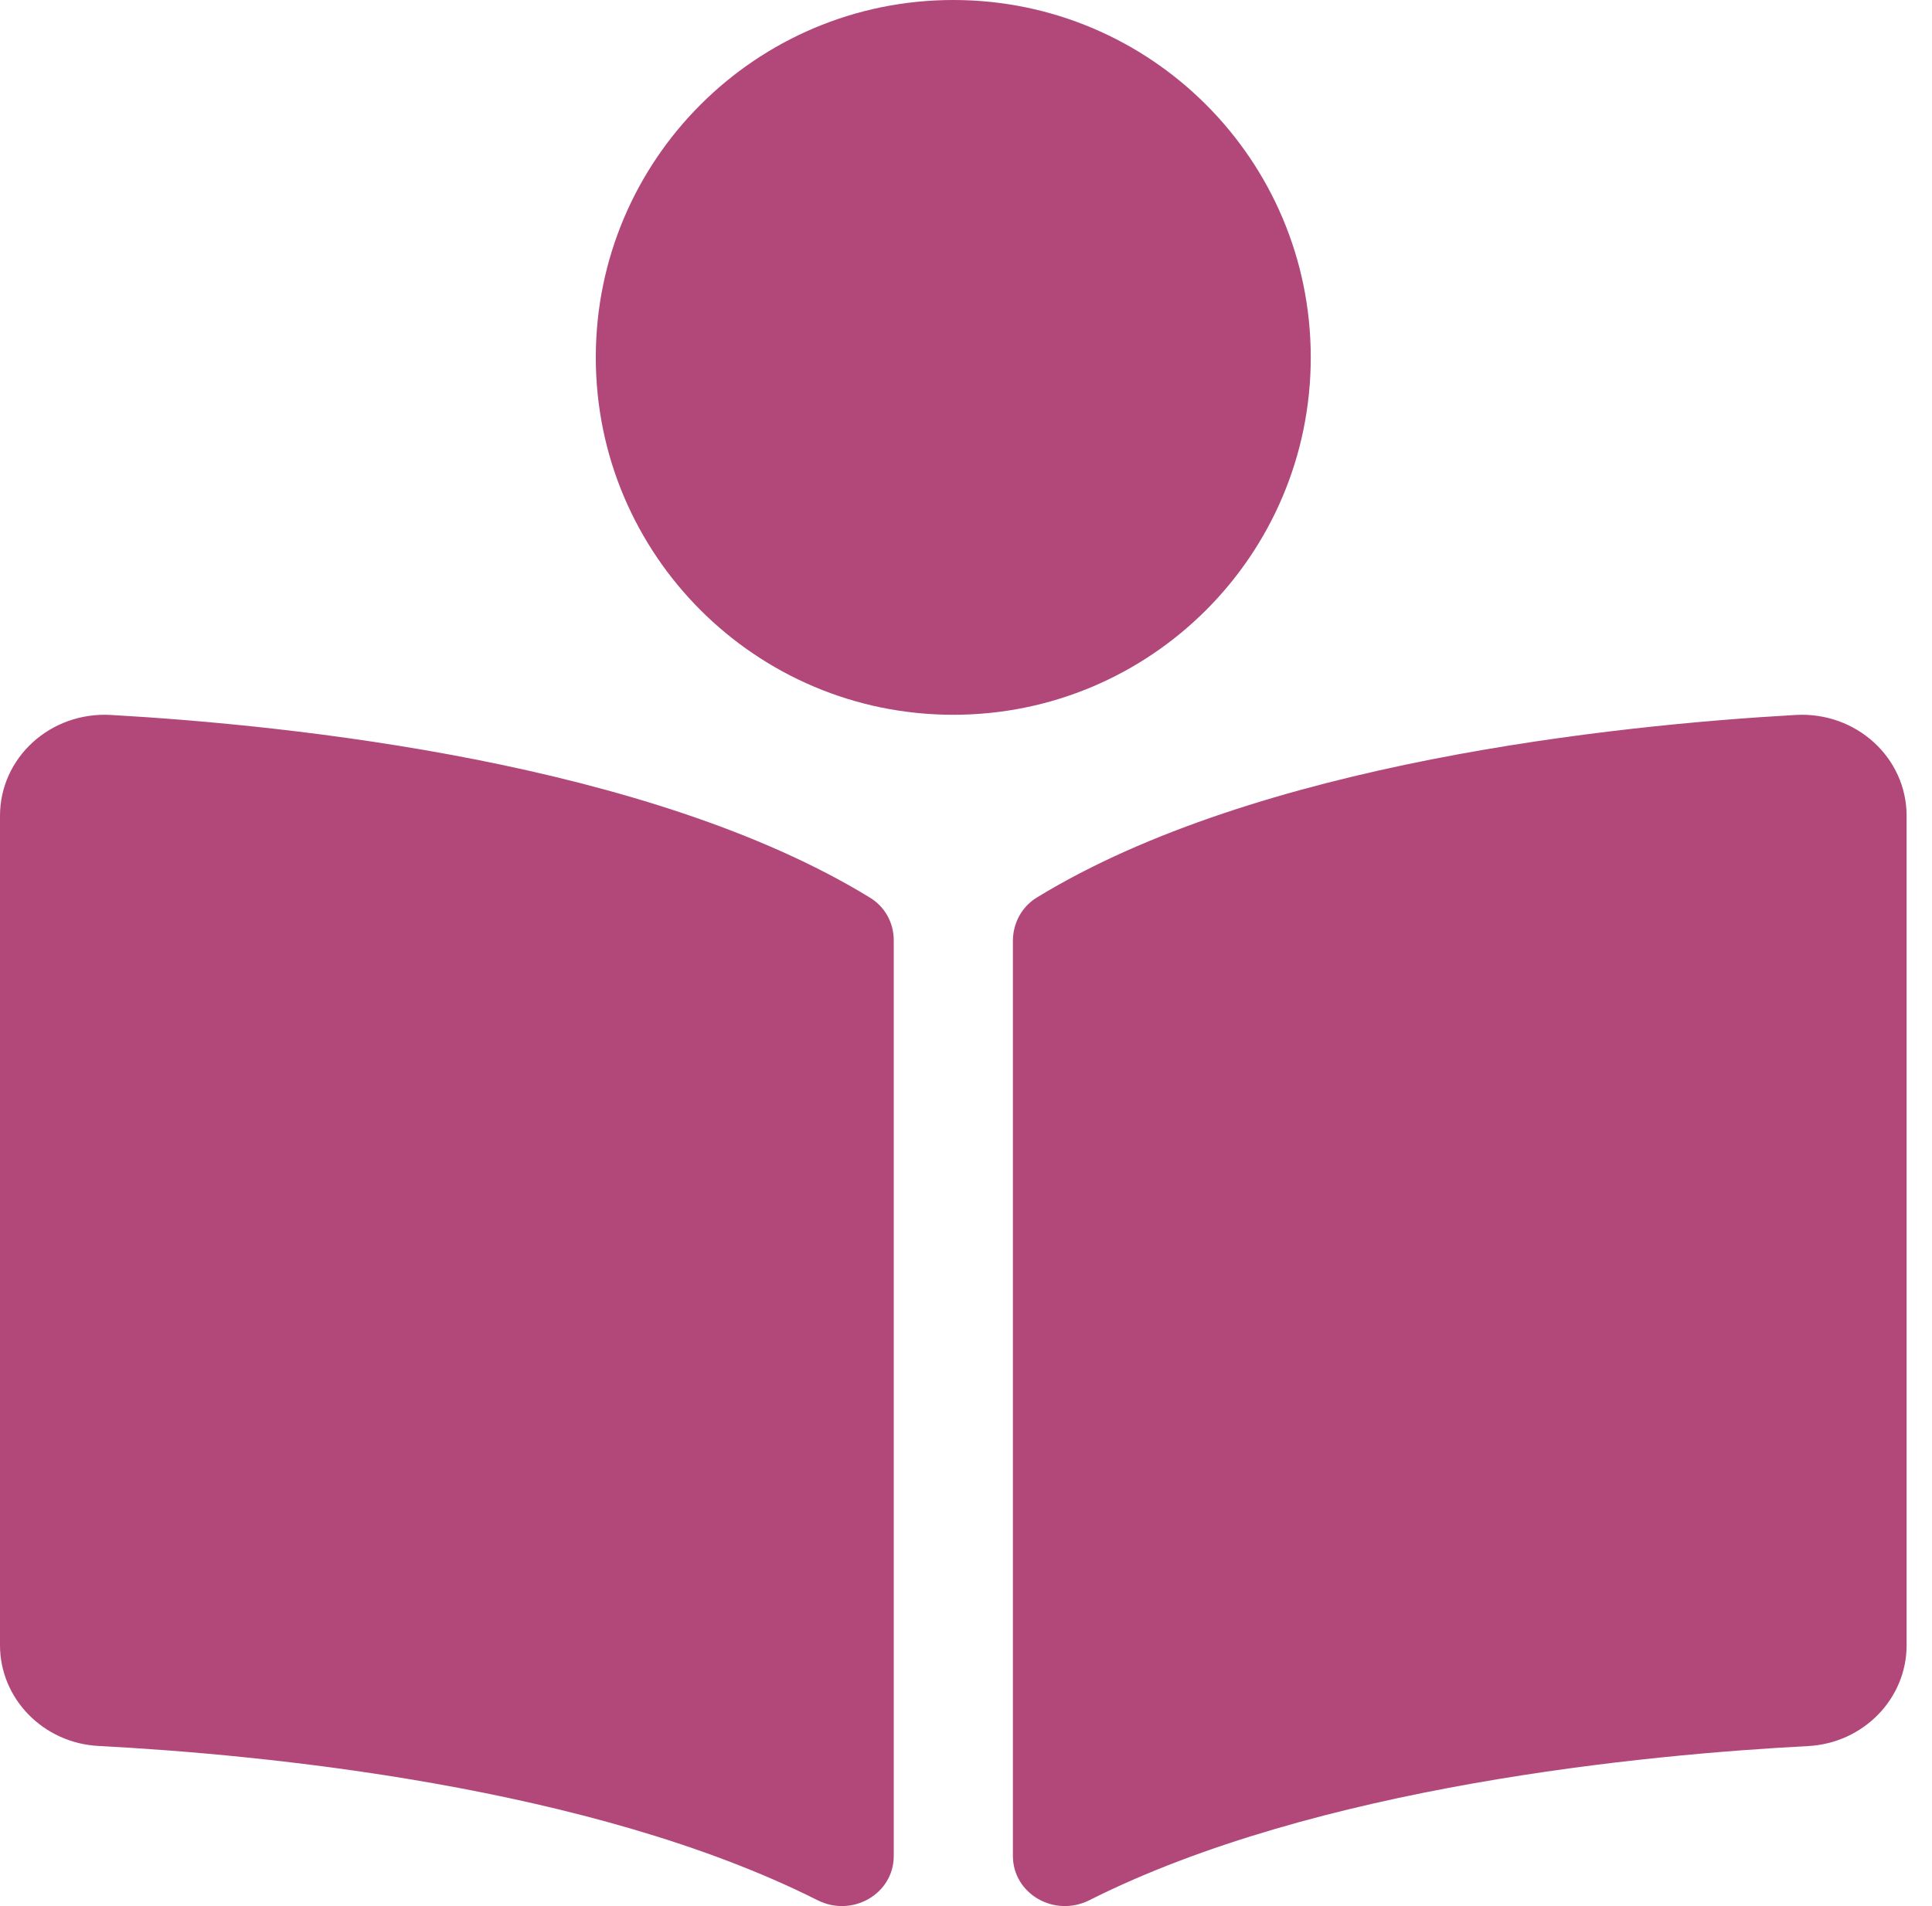 <svg width="76" height="75" viewBox="0 0 76 75" fill="none" xmlns="http://www.w3.org/2000/svg">
<path d="M51.562 14.062C51.562 6.296 45.267 0 37.5 0C29.733 0 23.437 6.296 23.437 14.062C23.437 21.829 29.733 28.125 37.5 28.125C45.267 28.125 51.562 21.829 51.562 14.062ZM34.217 35.317C25.526 29.997 11.449 28.535 4.365 28.132C1.985 27.997 0 29.811 0 32.1V64.737C0 66.836 1.698 68.587 3.88 68.7C10.276 69.035 23.215 70.264 32.158 74.768C33.53 75.46 35.158 74.518 35.158 73.029V36.996C35.156 36.312 34.818 35.685 34.217 35.317ZM70.635 28.132C63.552 28.534 49.474 29.997 40.784 35.317C40.184 35.685 39.845 36.337 39.845 37.021V73.025C39.845 74.518 41.477 75.461 42.854 74.768C51.795 70.268 64.727 69.039 71.121 68.704C73.303 68.59 75.001 66.839 75.001 64.74V32.1C75 29.811 73.015 27.997 70.635 28.132Z" fill="#B2477A"/>
</svg>
